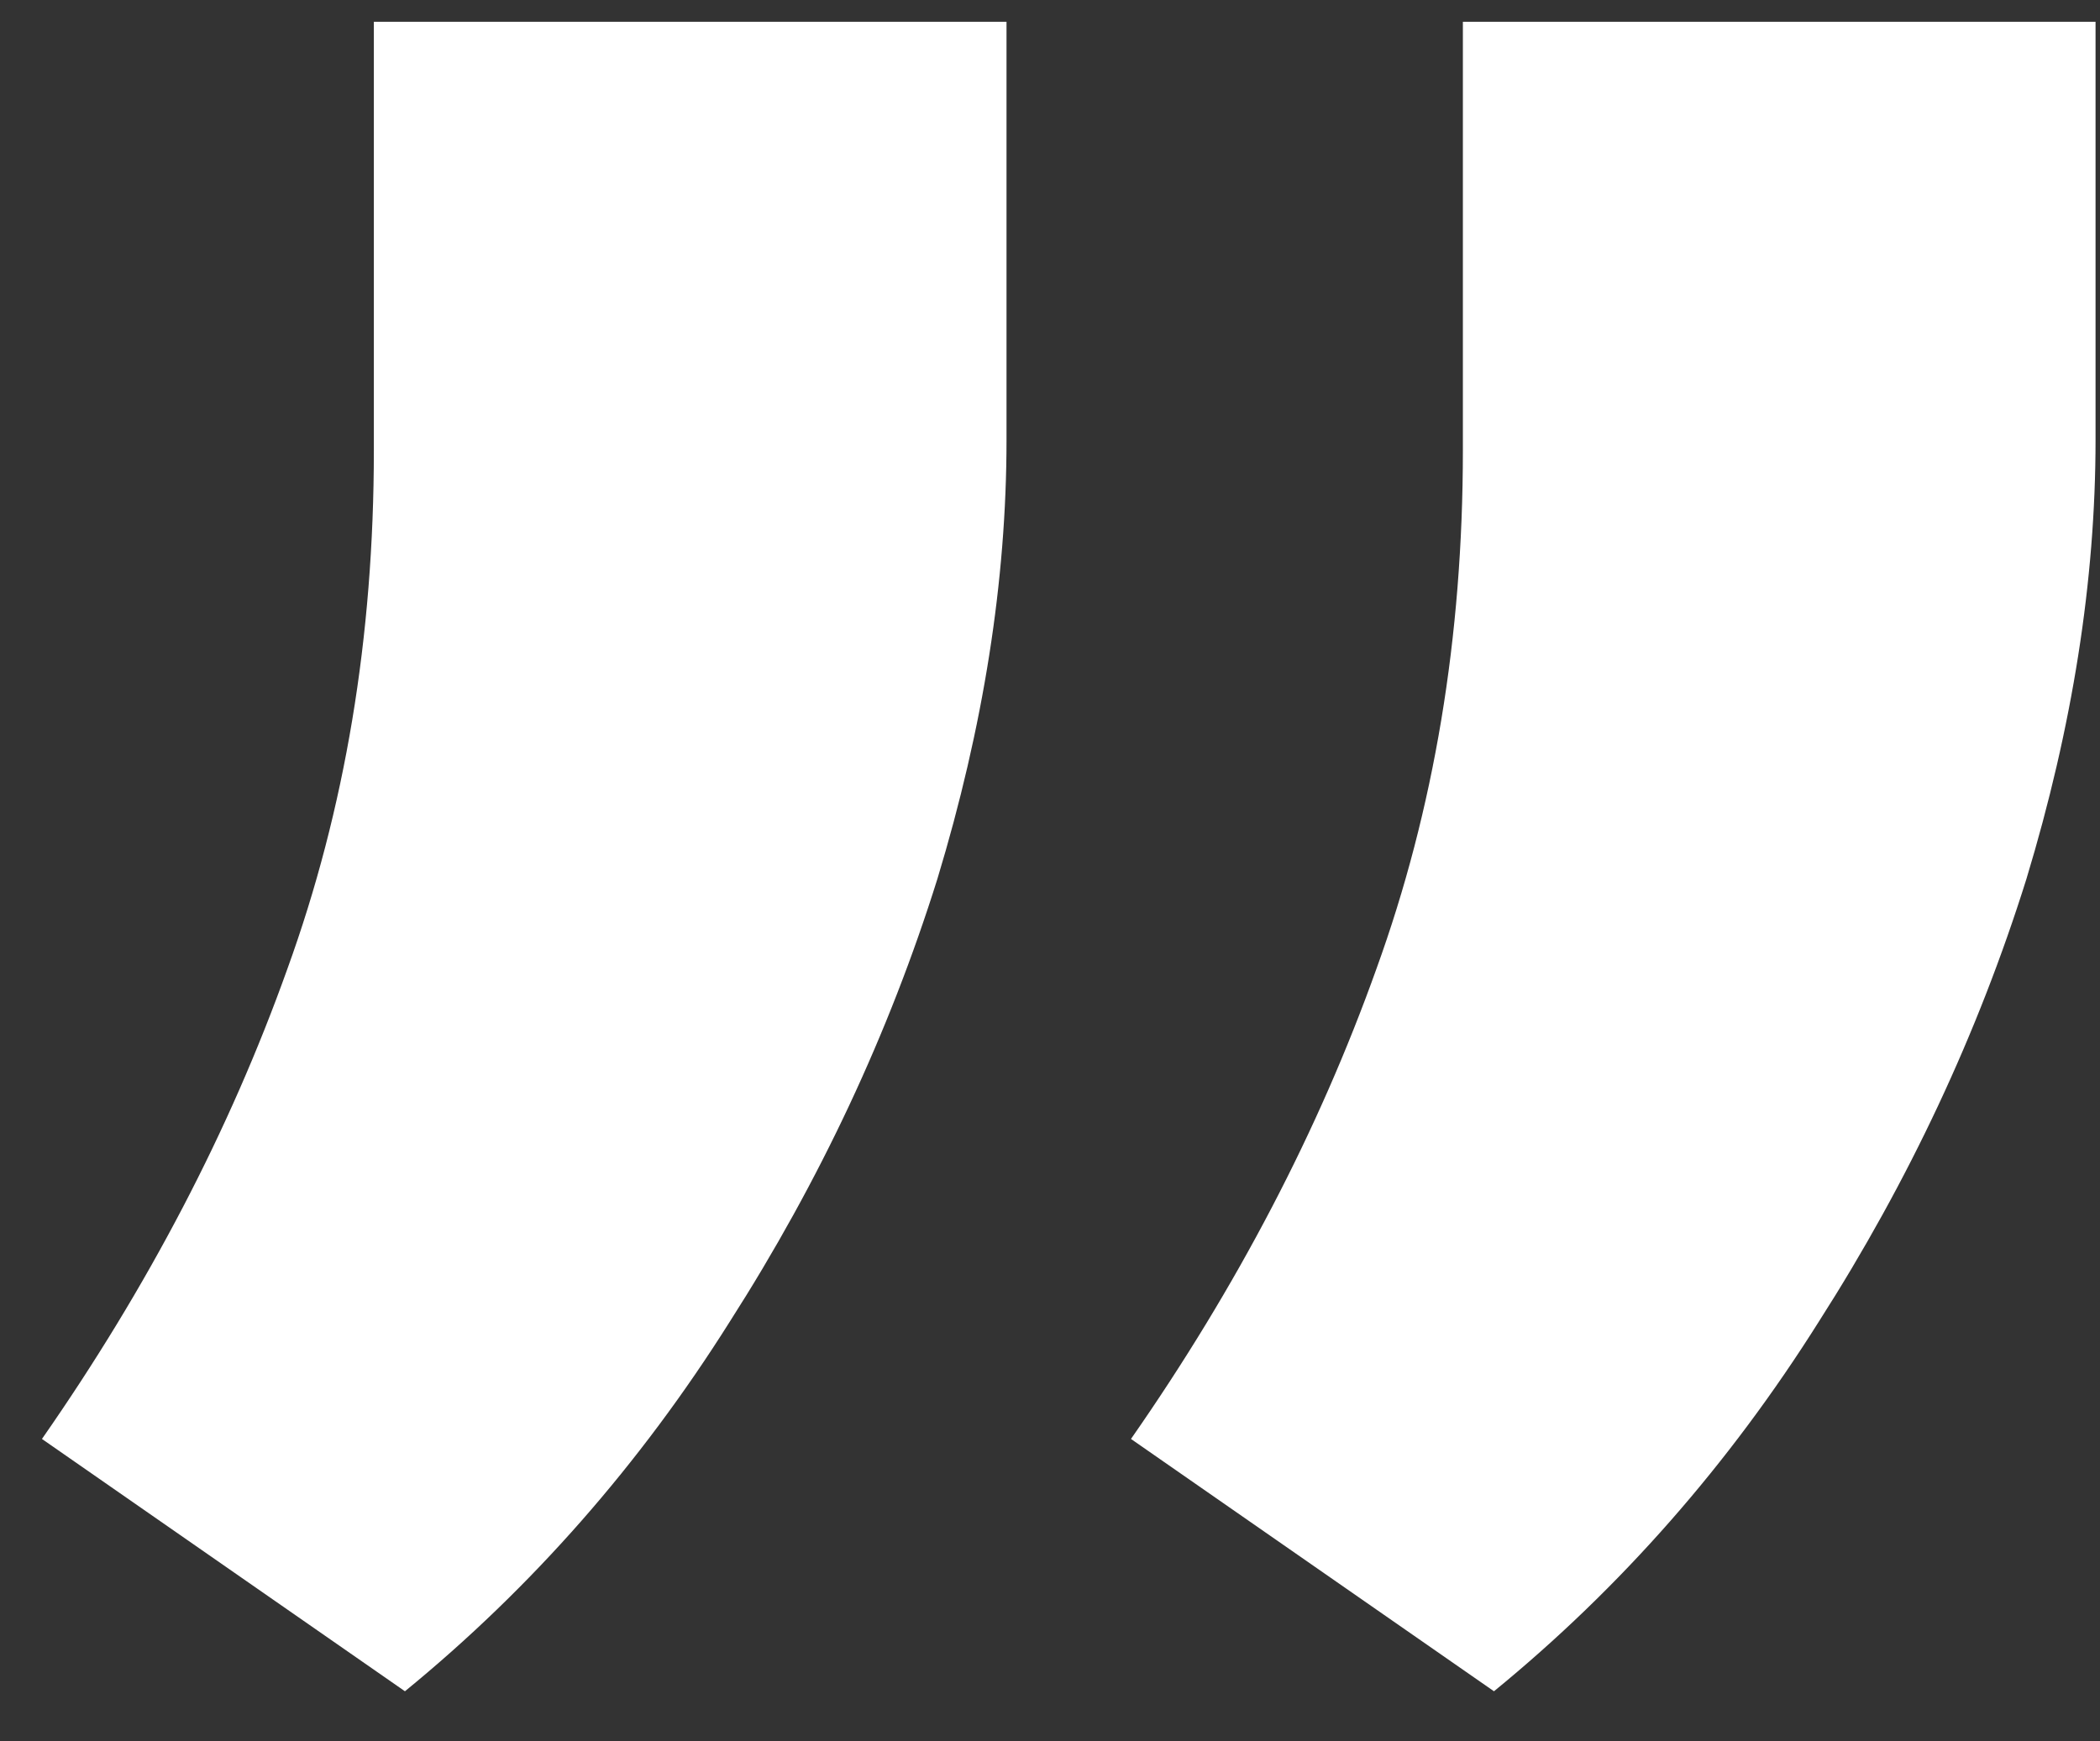 <svg width="41" height="34" viewBox="0 0 41 34" fill="none" xmlns="http://www.w3.org/2000/svg">
<rect x="0" y="0" width="41" height="34" fill="#333333" stroke="none"/>
<path d="M40.913 0.425L40.913 8.592C40.913 11.337 40.463 14.195 39.563 17.165C38.618 20.179 37.268 23.059 35.513 25.804C33.758 28.594 31.643 31.002 29.168 33.026L22.081 28.099C24.151 25.129 25.748 22.069 26.873 18.919C27.998 15.815 28.561 12.44 28.561 8.795L28.561 0.425L40.913 0.425ZM19.651 0.425L19.651 8.592C19.651 11.337 19.201 14.195 18.301 17.164C17.356 20.179 16.006 23.059 14.251 25.804C12.496 28.594 10.381 31.002 7.906 33.026L0.819 28.099C2.889 25.129 4.486 22.069 5.611 18.919C6.736 15.815 7.299 12.44 7.299 8.795L7.299 0.425L19.651 0.425Z" fill="white"/>
</svg>
